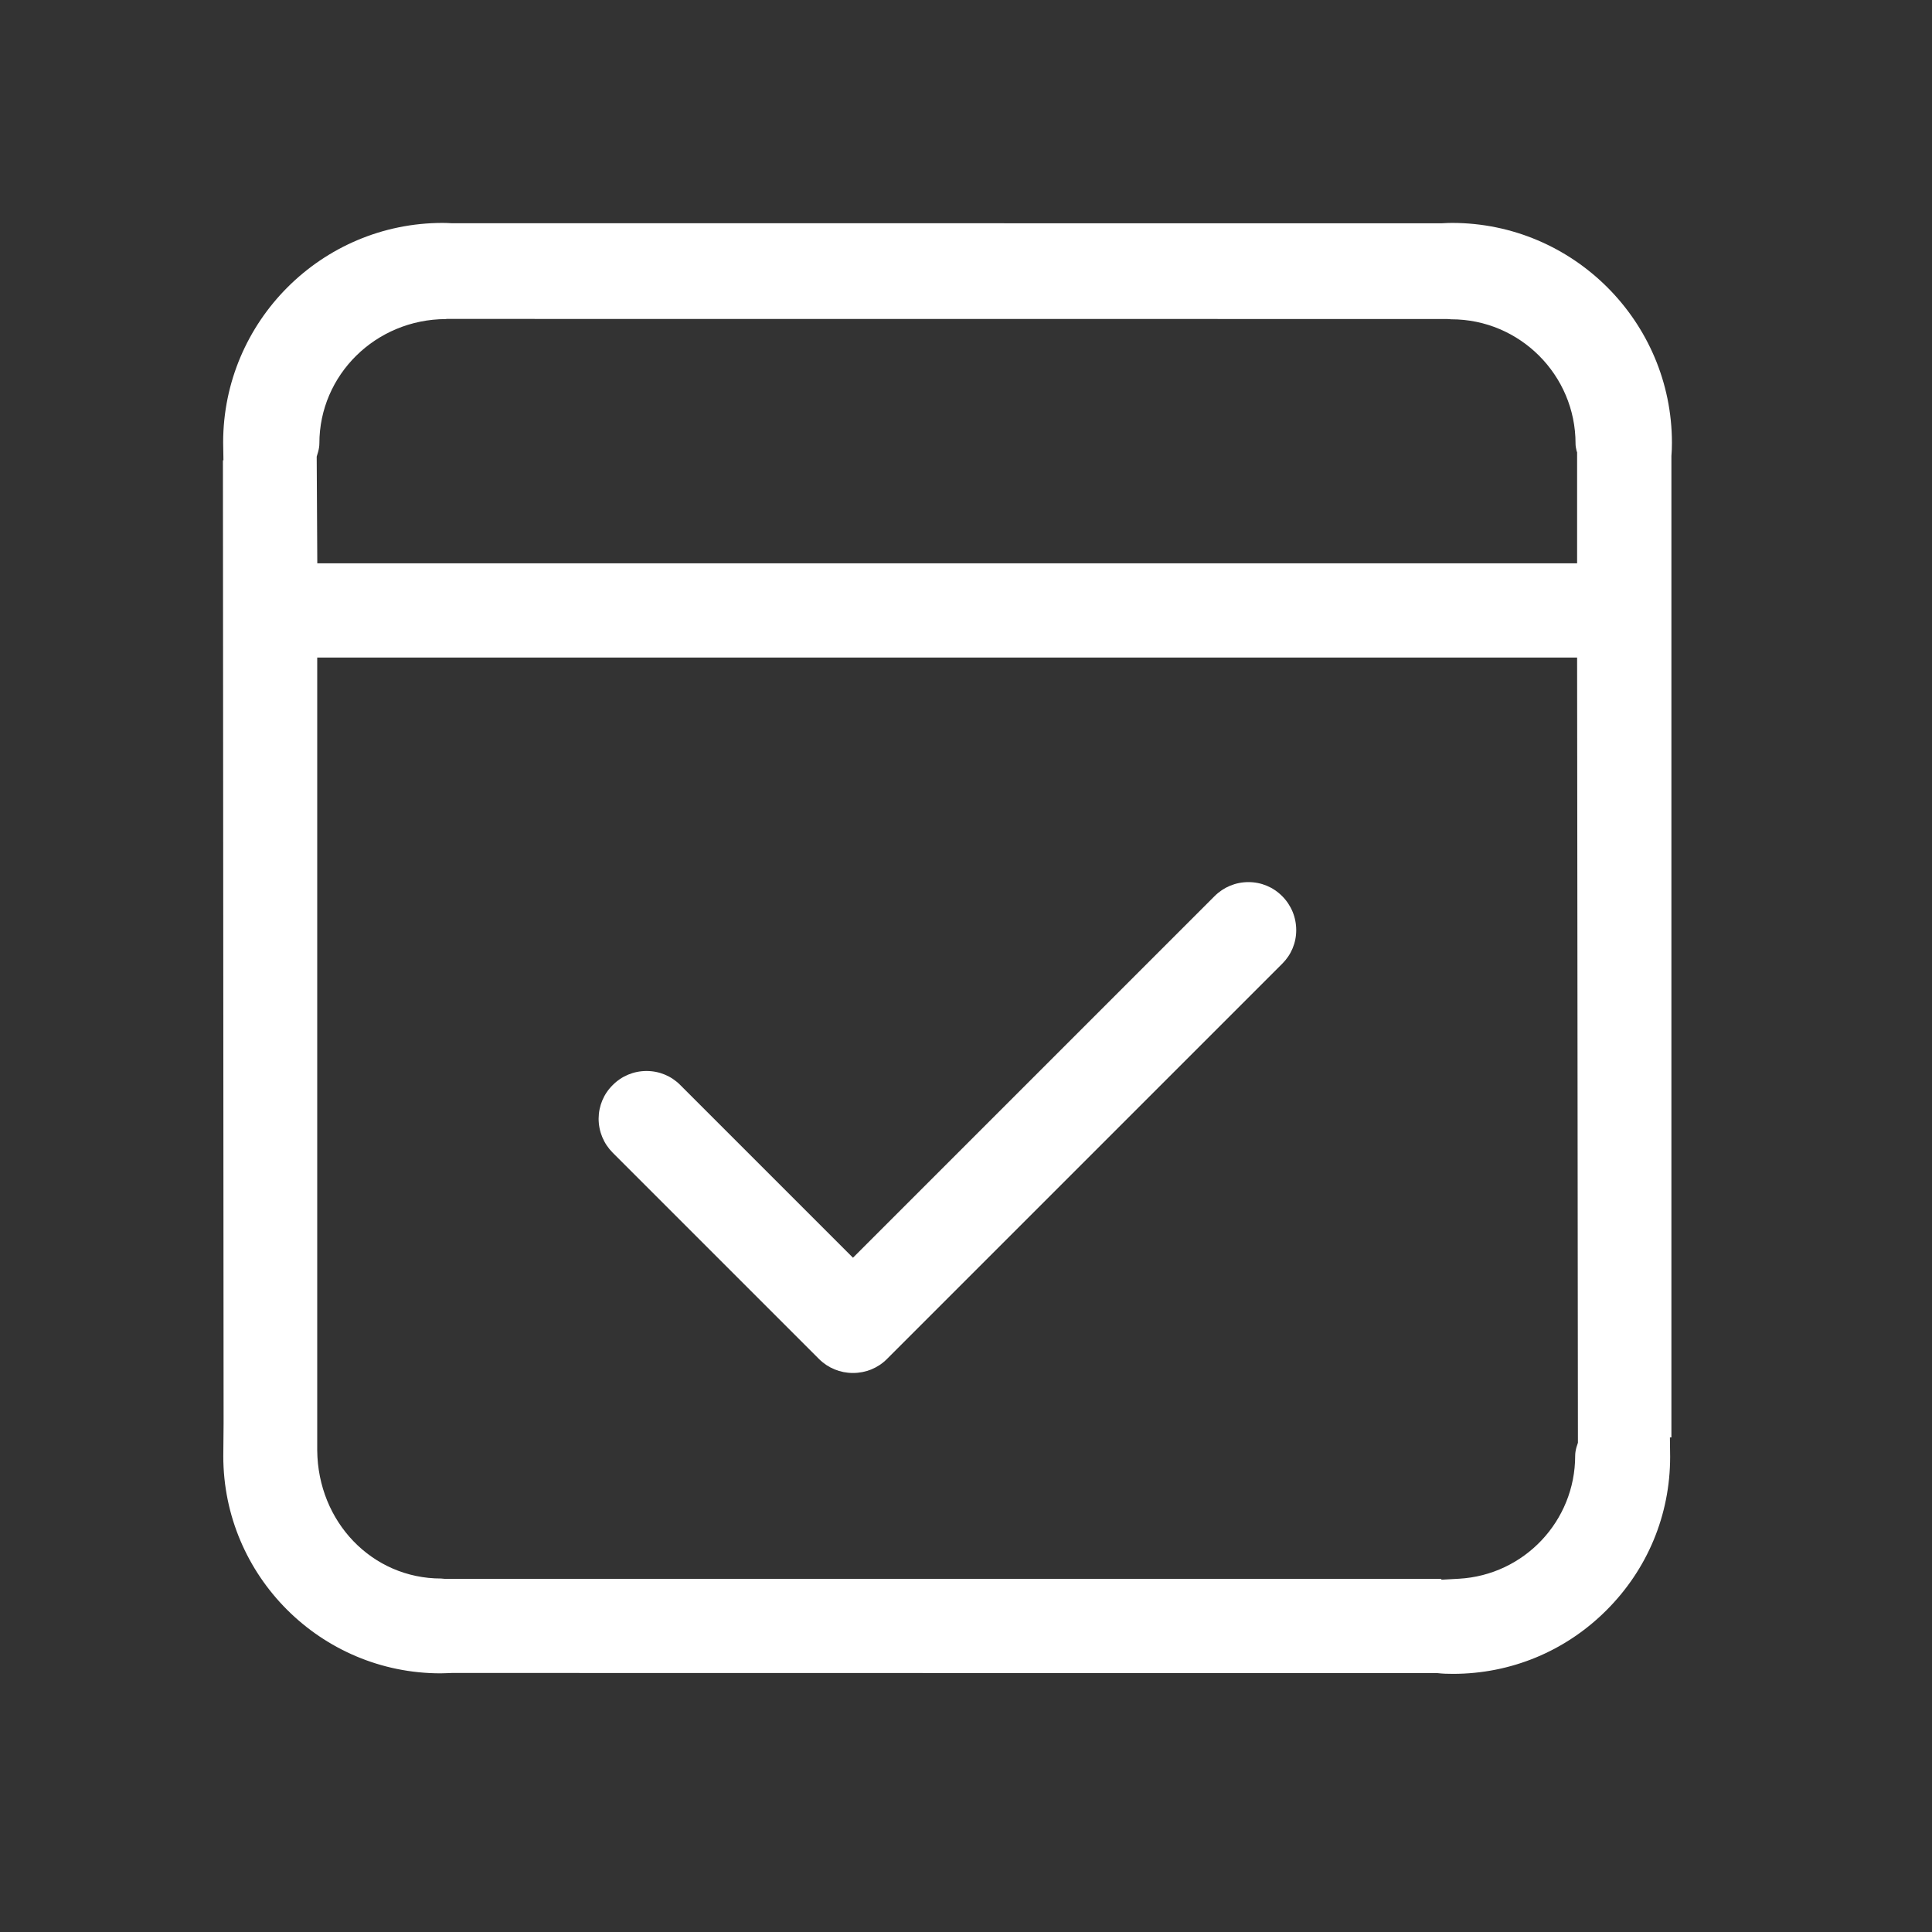 <svg width="26" height="26" viewBox="0 0 26 26" fill="none" xmlns="http://www.w3.org/2000/svg">
<rect x="0" y="0" width="26" height="26" fill="#333333" stroke="none"/>
<path d="M22.493 6.137C22.498 6.078 22.5 6.019 22.5 5.959C22.5 4.328 21.172 3 19.541 3C19.507 3 19.474 3.001 19.398 3.005L6.075 3.004C6.037 3.002 5.998 3 5.957 3C4.328 3 3.003 4.325 3.003 5.956L3.007 6.194H3L3.009 19.152L3.005 19.596C3.005 21.208 4.316 22.519 5.929 22.519C5.965 22.519 6.081 22.514 6.083 22.514L19.345 22.516C19.41 22.524 19.48 22.526 19.553 22.526C20.333 22.526 21.067 22.222 21.619 21.67C22.172 21.118 22.476 20.386 22.476 19.606L22.473 19.344H22.493L22.493 6.137ZM5.992 21.248L5.936 21.243C5.01 21.243 4.277 20.484 4.269 19.516V8.849H21.224L21.235 19.416L21.215 19.478C21.204 19.518 21.198 19.556 21.198 19.591C21.198 20.47 20.511 21.197 19.633 21.246L19.397 21.259V21.248L5.992 21.248ZM21.224 7.581H4.27L4.262 6.145L4.281 6.081C4.292 6.041 4.298 6.002 4.298 5.967C4.298 5.047 5.054 4.297 6 4.294L6.01 4.292L19.473 4.293L19.531 4.297C20.453 4.297 21.203 5.047 21.203 5.969C21.203 5.998 21.207 6.028 21.217 6.068L21.224 6.087L21.224 7.581Z" fill="white"/>
<path d="M16.801 11.871C16.629 11.871 16.467 11.938 16.345 12.06L11.479 16.926L9.155 14.602C9.034 14.48 8.873 14.413 8.701 14.413C8.529 14.413 8.367 14.48 8.246 14.602C8.124 14.722 8.057 14.883 8.056 15.054C8.056 15.227 8.123 15.389 8.245 15.512L11.023 18.29C11.145 18.411 11.307 18.477 11.479 18.477C11.652 18.477 11.814 18.411 11.935 18.29L17.255 12.97C17.376 12.85 17.444 12.69 17.444 12.518C17.444 12.345 17.377 12.182 17.255 12.06C17.134 11.938 16.973 11.871 16.801 11.871Z" fill="white"/>
</svg>
